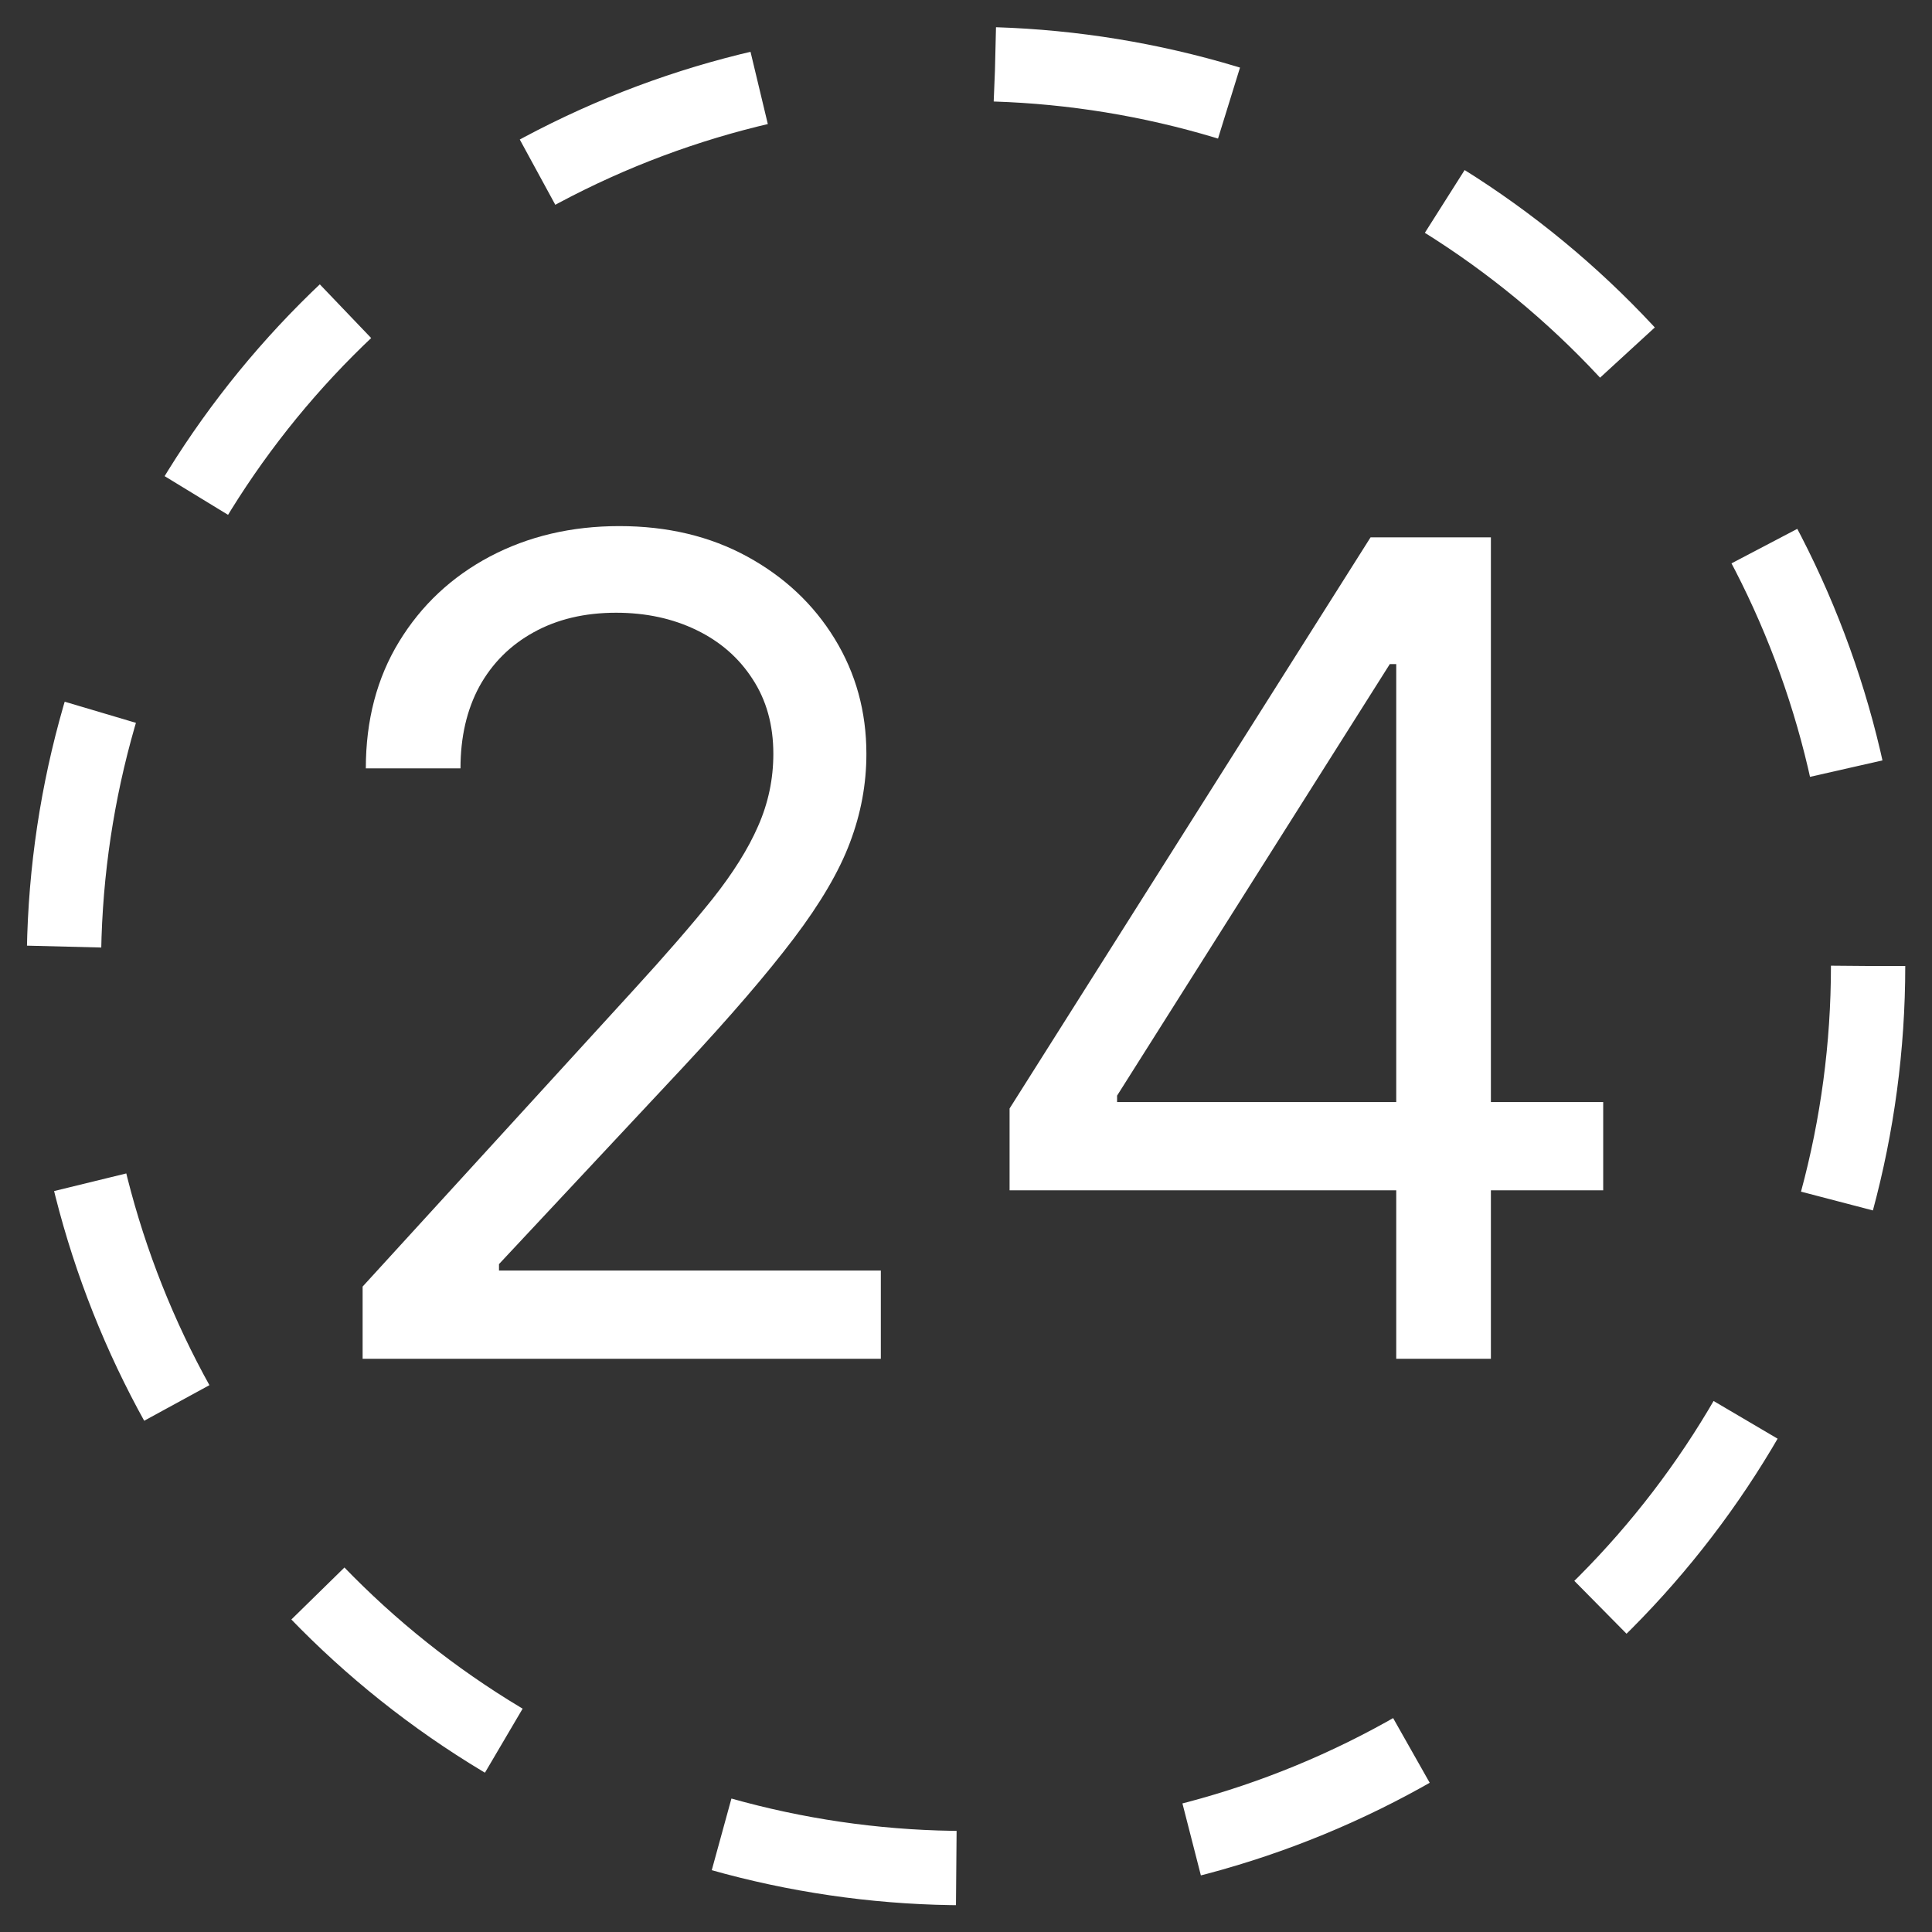 <svg width="650" height="650" viewBox="0 0 650 650" fill="none" xmlns="http://www.w3.org/2000/svg">
<rect x="0" y="0" width="650" height="650" fill="#333333" stroke="none"/>
<circle cx="325" cy="325" r="303.5" stroke="white" stroke-width="25" stroke-dasharray="80 80"/>
<path d="M122 457.142V432.852L213.222 332.994C223.927 321.299 232.743 311.134 239.67 302.497C246.598 293.771 251.725 285.584 255.054 277.938C258.473 270.201 260.182 262.104 260.182 253.648C260.182 243.932 257.843 235.52 253.165 228.413C248.577 221.306 242.279 215.819 234.273 211.95C226.266 208.082 217.27 206.148 207.284 206.148C196.669 206.148 187.402 208.352 179.486 212.76C171.659 217.078 165.587 223.151 161.268 230.977C157.04 238.804 154.926 247.98 154.926 258.506H123.08C123.08 242.312 126.813 228.098 134.28 215.864C141.747 203.629 151.912 194.093 164.777 187.256C177.732 180.419 192.26 177 208.364 177C224.557 177 238.906 180.419 251.411 187.256C263.915 194.093 273.721 203.314 280.828 214.919C287.935 226.524 291.489 239.434 291.489 253.648C291.489 263.813 289.644 273.754 285.956 283.47C282.357 293.096 276.06 303.847 267.064 315.722C258.158 327.507 245.788 341.901 229.955 358.903L167.881 425.295V427.455H296.347V457.142H122Z" fill="white"/>
<path d="M339.663 400.466V372.938L461.112 180.778H481.084V223.42H467.589L375.828 368.619V370.778H539.379V400.466H339.663ZM469.749 457.142V180.778H501.595V457.142H469.749Z" fill="white"/>
</svg>
